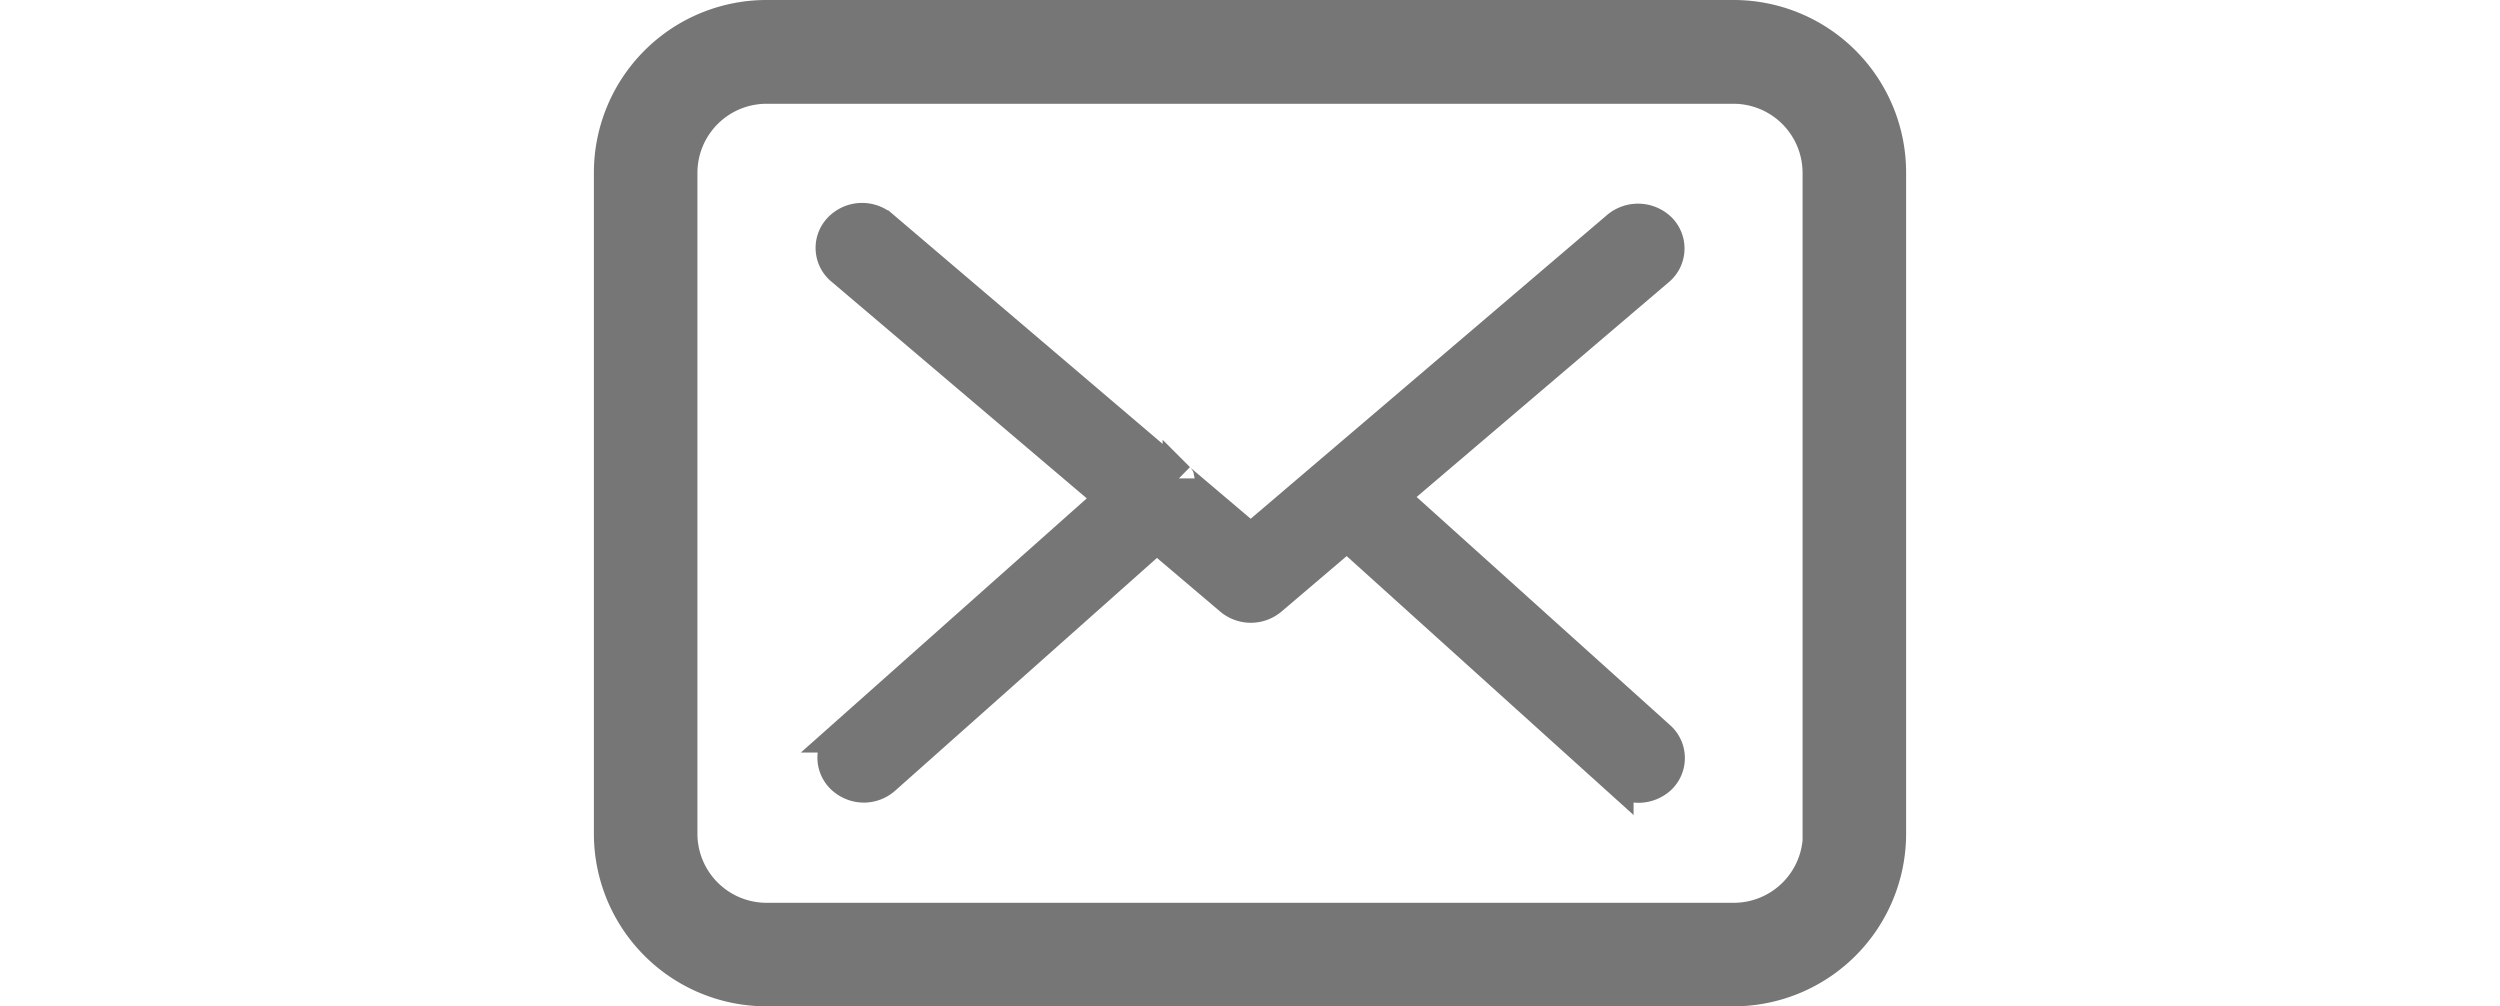 <svg xmlns="http://www.w3.org/2000/svg" width="6.4" height="2.576" viewBox="0 0 16.4 12.576"><defs><style>.a{opacity:0.6;}.b{fill:#1a1a1a;stroke:#1a1a1a;stroke-width:0.4px;}</style></defs><g class="a" transform="translate(0.2 -57.55)"><g transform="translate(0 57.75)"><path class="b" d="M14.047,57.75H1.957A1.958,1.958,0,0,0,0,59.707V67.97a1.958,1.958,0,0,0,1.957,1.957H14.043A1.958,1.958,0,0,0,16,67.97V59.71A1.956,1.956,0,0,0,14.047,57.75Zm1.063,10.22a1.064,1.064,0,0,1-1.063,1.063H1.957A1.064,1.064,0,0,1,.894,67.97V59.71a1.064,1.064,0,0,1,1.063-1.063H14.043a1.064,1.064,0,0,1,1.063,1.063v8.26Z" transform="translate(0 -57.75)"/><path class="b" d="M62.761,112.368l3.326-2.833a.35.35,0,0,0,.028-.511.4.4,0,0,0-.537-.027l-4.587,3.91-.895-.759s-.006-.005-.006-.008a.556.556,0,0,0-.062-.051l-3.641-3.1a.394.394,0,0,0-.537.029.348.348,0,0,0,.031.511l3.366,2.857-3.352,2.98a.35.35,0,0,0-.017.511.4.4,0,0,0,.279.115.392.392,0,0,0,.259-.1l3.4-3.023.923.783a.394.394,0,0,0,.507,0l.948-.807,3.382,3.052a.4.4,0,0,0,.537-.013.35.35,0,0,0-.014-.511Z" transform="translate(-52.982 -106.361)"/></g></g></svg>